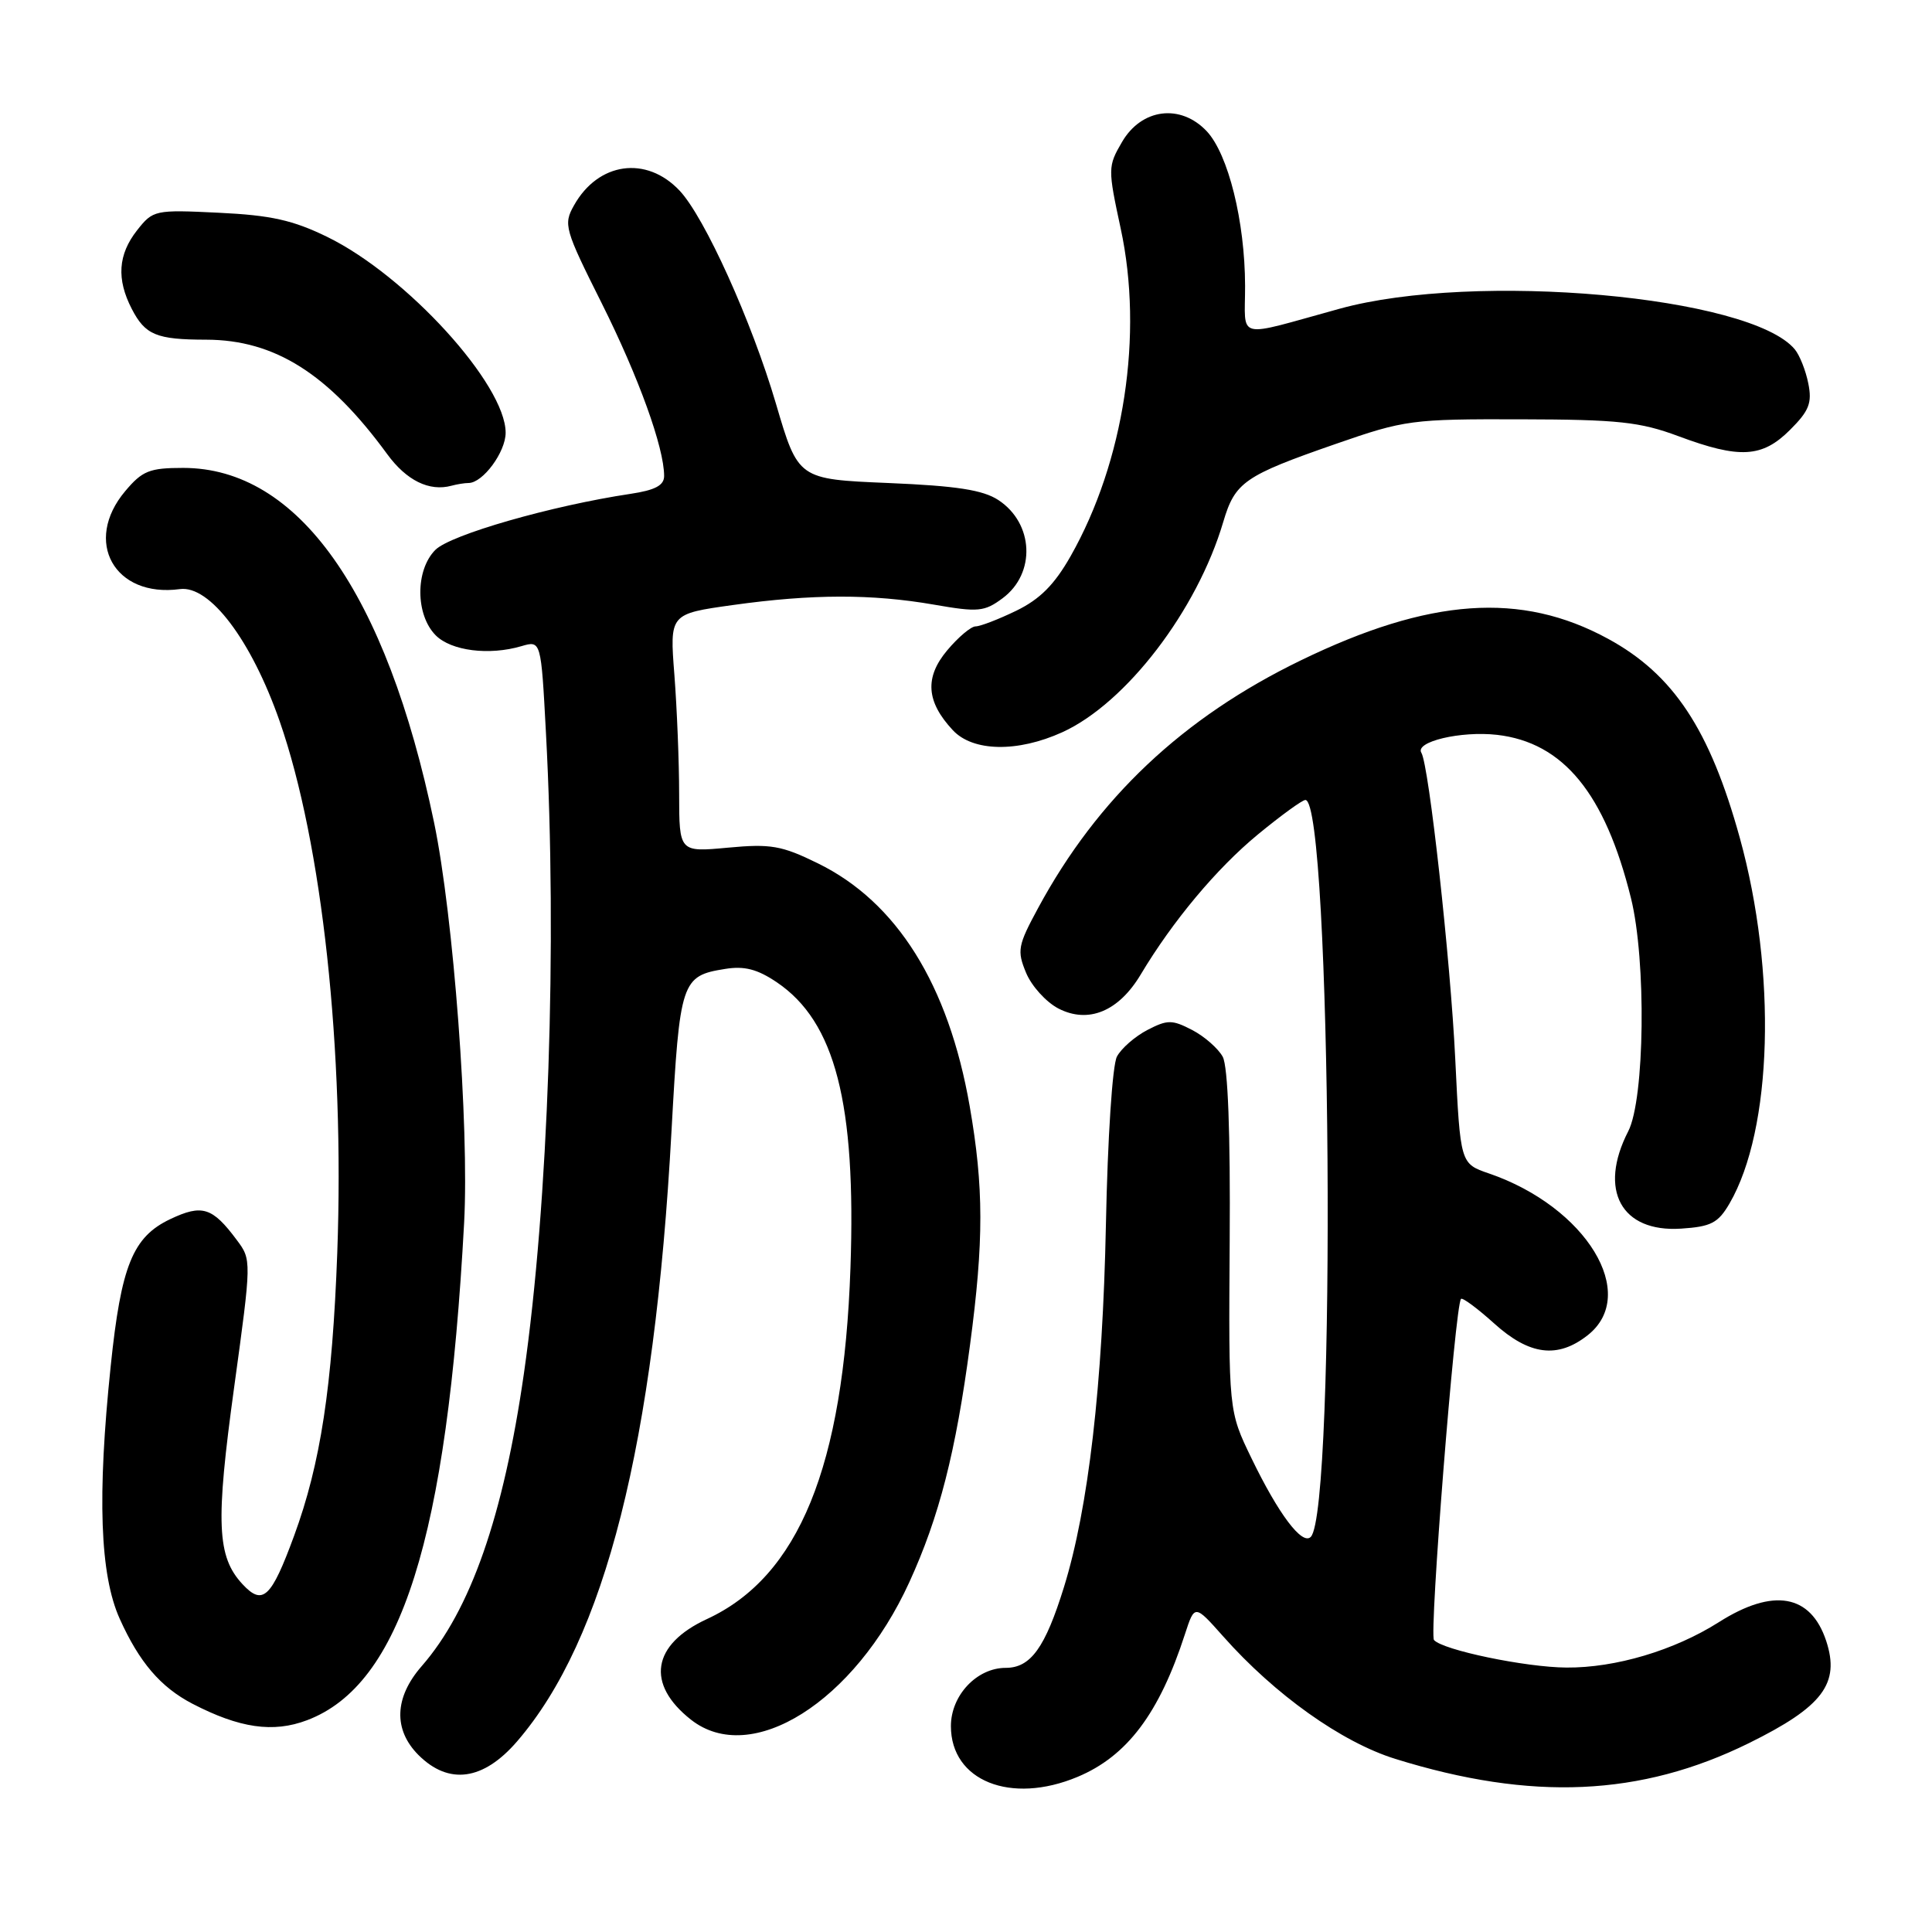 <?xml version="1.0" encoding="UTF-8" standalone="no"?>
<!DOCTYPE svg PUBLIC "-//W3C//DTD SVG 1.1//EN" "http://www.w3.org/Graphics/SVG/1.1/DTD/svg11.dtd" >
<svg xmlns="http://www.w3.org/2000/svg" xmlns:xlink="http://www.w3.org/1999/xlink" version="1.1" viewBox="0 0 256 256">
 <g >
 <path fill="currentColor"
d=" M 142.77 235.45 C 149.34 232.71 153.61 227.04 157.01 216.54 C 158.30 212.58 158.30 212.58 162.07 216.82 C 168.92 224.55 177.77 230.85 184.88 233.06 C 202.94 238.68 217.42 238.04 231.75 230.97 C 241.52 226.15 243.84 223.08 241.98 217.43 C 239.93 211.24 234.96 210.37 227.75 214.95 C 221.85 218.69 214.06 221.01 207.57 220.96 C 202.15 220.93 191.17 218.64 190.01 217.31 C 189.36 216.55 192.81 172.96 193.59 172.11 C 193.79 171.90 195.76 173.36 197.98 175.36 C 202.65 179.58 206.39 180.06 210.37 176.93 C 217.26 171.51 210.19 159.92 197.30 155.49 C 193.50 154.19 193.50 154.19 192.83 140.35 C 192.20 127.22 189.34 101.37 188.34 99.75 C 187.44 98.28 193.57 96.83 198.36 97.37 C 207.14 98.38 212.67 105.12 216.11 119.00 C 218.16 127.27 217.94 145.64 215.75 149.90 C 211.75 157.68 214.81 163.32 222.75 162.80 C 226.72 162.54 227.66 162.06 229.17 159.47 C 234.87 149.66 235.46 128.85 230.53 111.01 C 226.56 96.65 221.73 89.35 213.07 84.64 C 201.56 78.37 189.42 79.22 172.35 87.51 C 156.74 95.08 145.44 105.73 137.56 120.31 C 134.87 125.28 134.74 125.96 135.96 128.90 C 136.69 130.66 138.61 132.78 140.24 133.63 C 144.21 135.68 148.23 134.02 151.15 129.13 C 155.39 122.04 161.22 115.06 166.69 110.56 C 169.74 108.05 172.56 106.00 172.97 106.00 C 176.42 106.00 177.10 200.24 173.68 203.65 C 172.54 204.79 169.41 200.63 165.83 193.23 C 162.79 186.96 162.79 186.96 162.94 164.50 C 163.04 150.10 162.71 141.32 162.02 140.03 C 161.42 138.93 159.60 137.33 157.97 136.48 C 155.30 135.10 154.70 135.10 152.03 136.48 C 150.40 137.33 148.58 138.91 148.00 140.00 C 147.40 141.12 146.77 150.75 146.54 162.24 C 146.11 183.50 144.22 199.85 140.98 210.30 C 138.49 218.33 136.57 221.00 133.26 221.00 C 129.43 221.00 126.00 224.65 126.00 228.72 C 126.00 235.97 133.92 239.15 142.77 235.45 Z  M 68.51 230.75 C 80.17 217.24 86.72 191.38 88.98 149.83 C 90.07 129.98 90.29 129.31 96.07 128.39 C 98.64 127.97 100.36 128.42 102.95 130.17 C 110.67 135.40 113.45 146.20 112.69 168.00 C 111.78 194.37 105.84 208.90 93.68 214.53 C 86.38 217.90 85.55 223.14 91.56 227.87 C 99.54 234.14 113.23 225.52 120.49 209.65 C 124.45 200.99 126.64 192.45 128.53 178.23 C 130.37 164.44 130.36 157.31 128.49 146.58 C 125.68 130.46 118.83 119.51 108.36 114.39 C 103.57 112.04 102.13 111.79 96.45 112.32 C 90.00 112.92 90.00 112.92 89.99 105.21 C 89.99 100.97 89.70 93.86 89.36 89.42 C 88.73 81.34 88.73 81.34 97.11 80.17 C 107.63 78.70 115.53 78.69 123.77 80.12 C 129.62 81.14 130.44 81.06 132.85 79.27 C 137.28 75.98 136.99 69.35 132.29 66.26 C 130.24 64.92 126.76 64.38 117.68 64.00 C 105.76 63.50 105.76 63.50 102.82 53.50 C 99.61 42.59 93.38 28.80 90.05 25.26 C 85.65 20.59 79.27 21.48 76.06 27.21 C 74.63 29.74 74.81 30.36 79.73 40.18 C 84.62 49.96 88.00 59.31 88.00 63.07 C 88.00 64.32 86.81 64.95 83.53 65.44 C 73.08 67.01 59.70 70.85 57.69 72.86 C 55.01 75.54 55.04 81.48 57.74 84.19 C 59.80 86.25 64.82 86.88 69.09 85.62 C 71.69 84.86 71.69 84.86 72.34 97.09 C 73.85 125.12 72.67 159.40 69.42 182.00 C 66.70 200.91 62.35 213.36 55.87 220.78 C 52.25 224.93 52.10 229.19 55.45 232.55 C 59.47 236.56 64.04 235.93 68.51 230.75 Z  M 40.68 227.94 C 53.13 223.24 59.24 203.87 61.50 162.00 C 62.18 149.24 60.09 121.38 57.52 109.00 C 51.17 78.48 39.51 62.00 24.27 62.00 C 19.81 62.00 18.86 62.38 16.59 65.08 C 10.98 71.74 15.16 79.23 23.83 78.06 C 27.79 77.52 33.30 84.81 37.06 95.58 C 42.70 111.78 45.66 139.09 44.69 166.00 C 44.04 183.71 42.48 193.95 38.97 203.50 C 35.94 211.75 34.82 212.80 32.14 209.92 C 28.74 206.27 28.55 201.80 31.03 183.79 C 33.34 166.98 33.34 166.93 31.37 164.30 C 28.14 159.96 26.78 159.54 22.56 161.54 C 17.59 163.90 16.05 167.70 14.67 181.00 C 12.87 198.26 13.24 208.67 15.86 214.49 C 18.45 220.25 21.27 223.55 25.49 225.75 C 31.74 228.99 36.19 229.64 40.68 227.94 Z  M 140.75 97.03 C 149.20 93.19 158.63 80.88 162.09 69.15 C 163.65 63.88 164.88 63.03 177.00 58.82 C 186.14 55.64 187.07 55.52 201.50 55.56 C 214.44 55.59 217.31 55.90 222.41 57.80 C 230.52 60.82 233.50 60.65 237.19 56.96 C 239.72 54.44 240.13 53.39 239.61 50.81 C 239.27 49.09 238.46 47.06 237.82 46.29 C 231.96 39.22 195.45 35.96 177.50 40.91 C 163.47 44.77 165.00 45.14 164.98 37.87 C 164.96 29.33 162.75 20.43 159.90 17.39 C 156.43 13.71 151.26 14.36 148.67 18.82 C 146.79 22.04 146.79 22.35 148.50 30.29 C 151.53 44.32 148.95 61.19 141.87 73.68 C 139.72 77.47 137.80 79.40 134.65 80.93 C 132.30 82.07 129.88 83.00 129.27 83.00 C 128.67 83.00 126.98 84.42 125.52 86.16 C 122.50 89.75 122.72 92.97 126.25 96.75 C 128.91 99.61 134.82 99.72 140.75 97.03 Z  M 62.08 64.00 C 63.98 64.00 67.00 59.90 67.00 57.34 C 67.00 50.95 53.87 36.53 43.38 31.40 C 38.82 29.17 35.90 28.52 28.99 28.19 C 20.51 27.78 20.28 27.83 18.16 30.52 C 15.64 33.73 15.42 36.98 17.46 40.93 C 19.25 44.39 20.72 45.00 27.33 45.01 C 36.41 45.03 43.53 49.53 51.31 60.18 C 53.86 63.67 56.88 65.16 59.83 64.36 C 60.56 64.16 61.58 64.00 62.08 64.00 Z "/>
</g>
</svg>